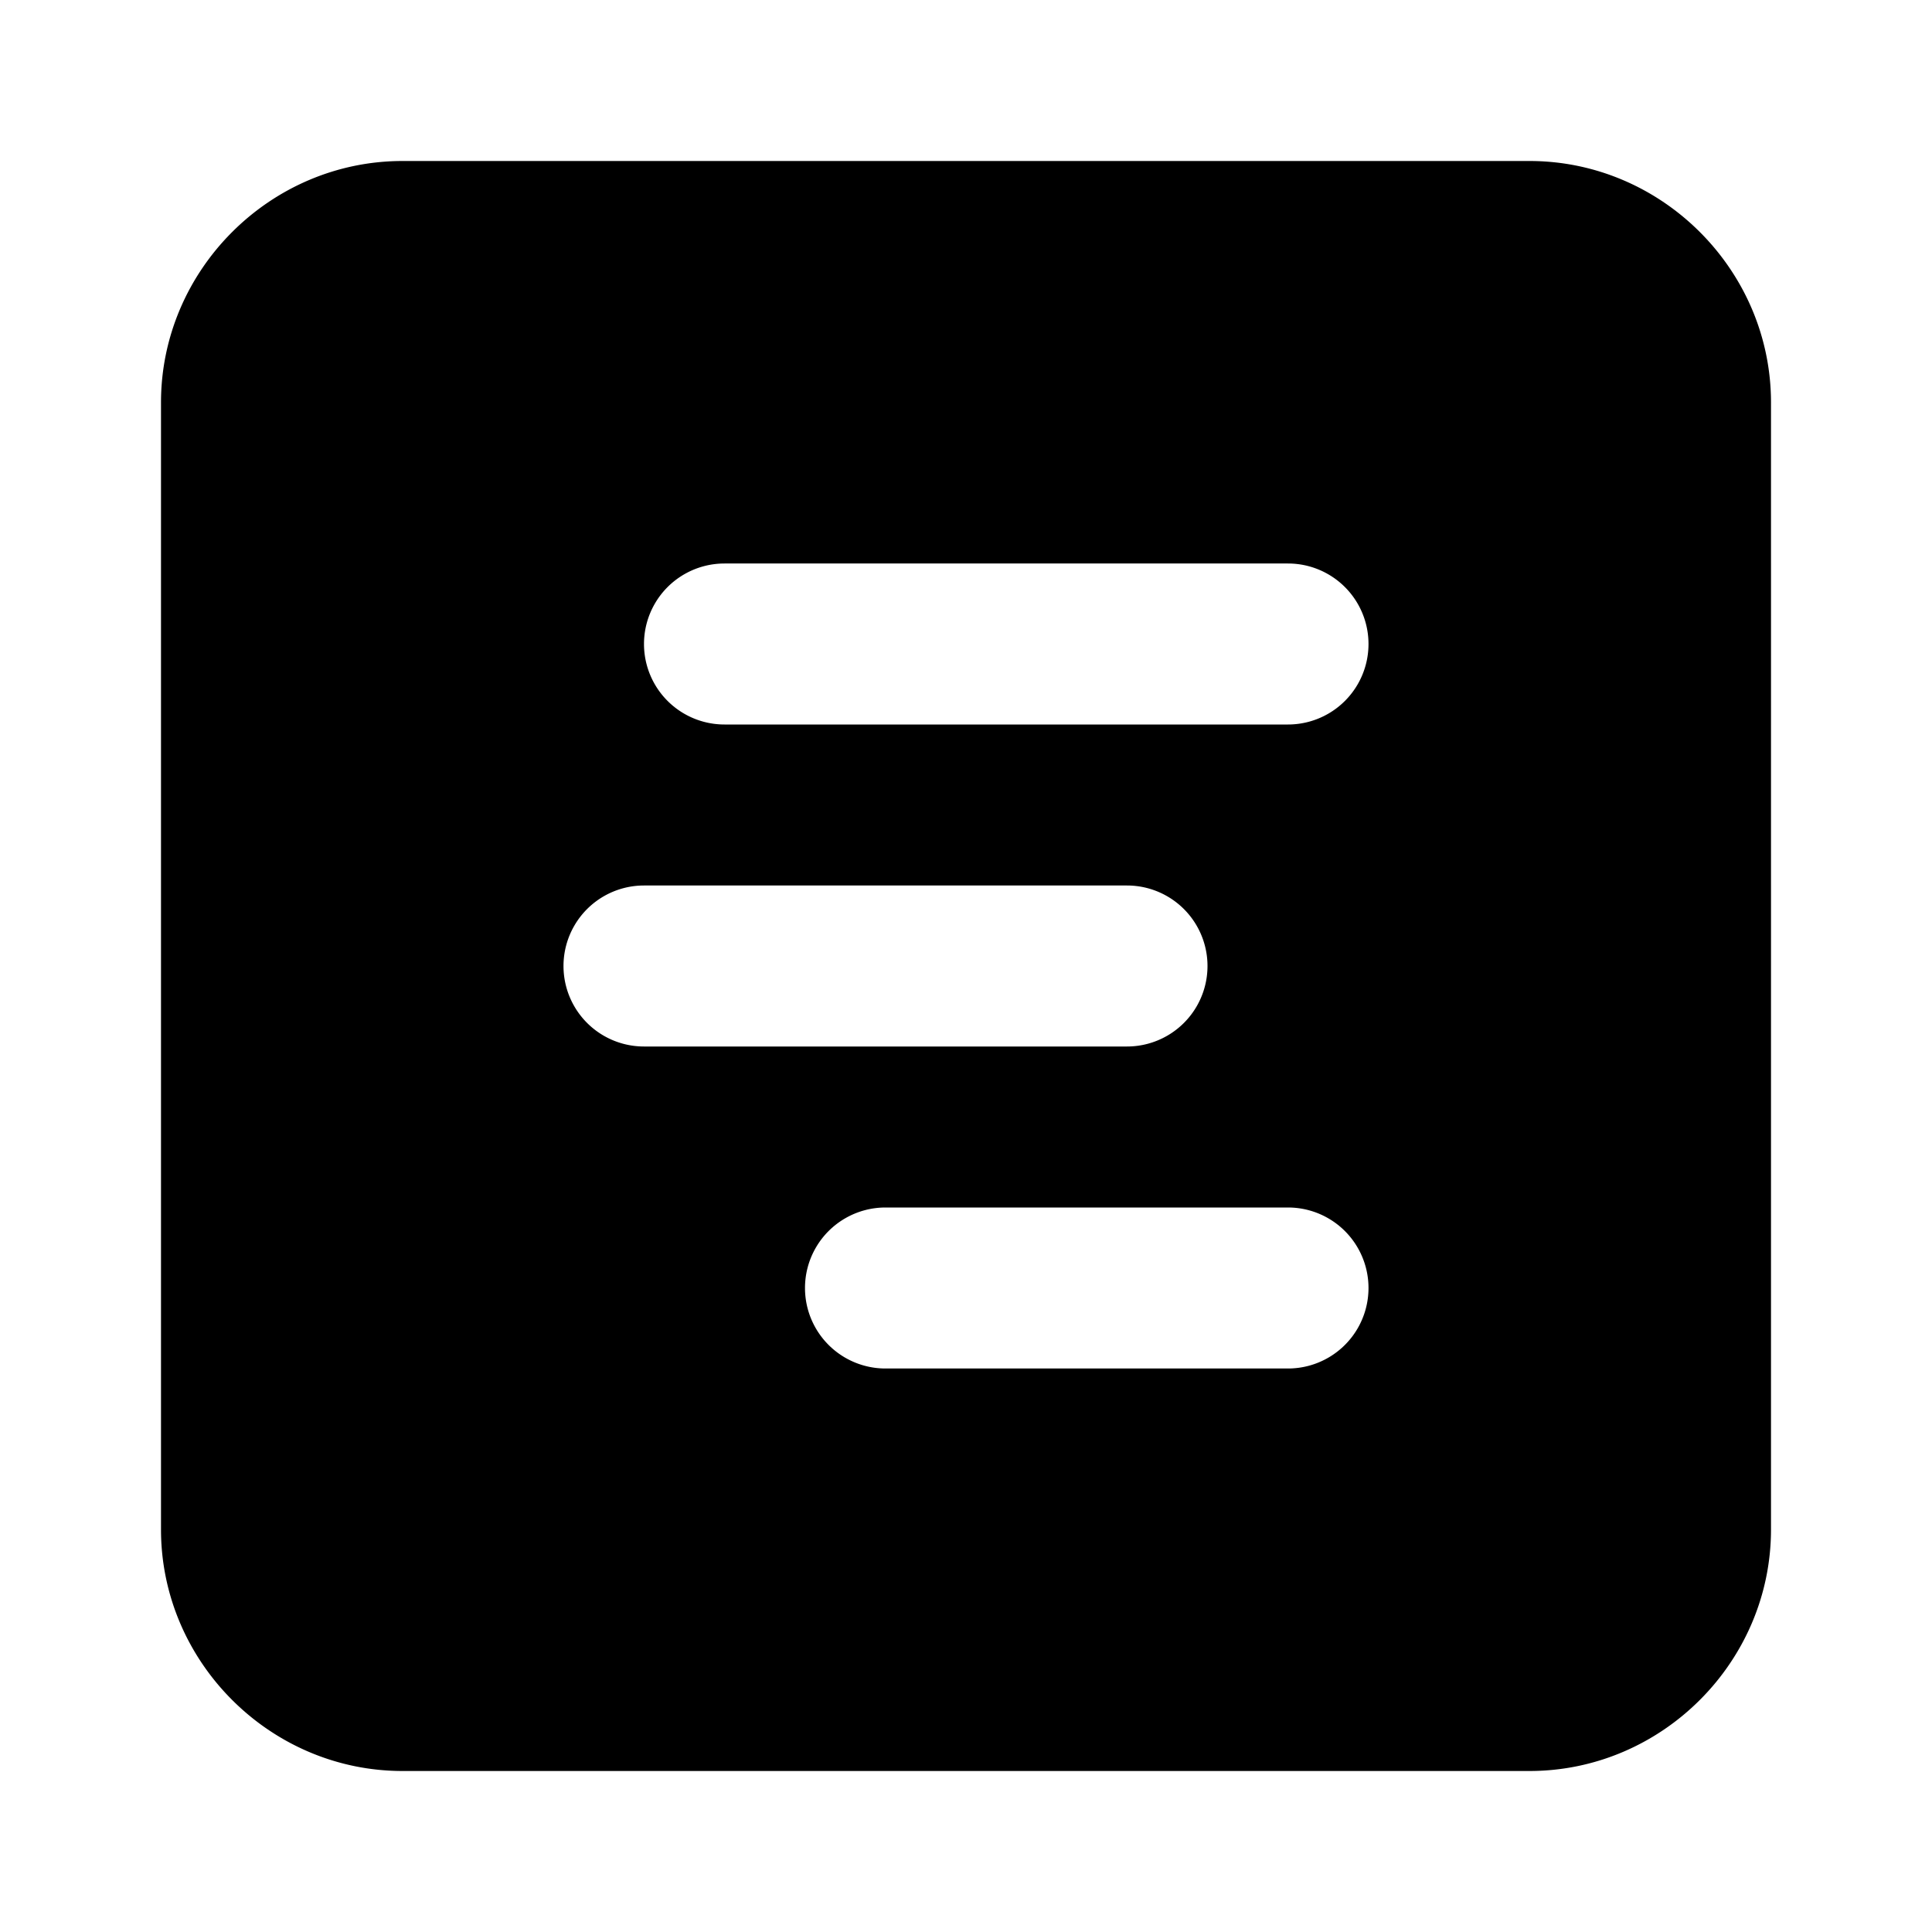 <svg xmlns="http://www.w3.org/2000/svg" width="24" height="24" viewBox="0 0 24 24"><path d="M5 2C3.355 2 2 3.355 2 5v14c0 1.645 1.355 3 3 3h14c1.645 0 3-1.355 3-3V5c0-1.645-1.355-3-3-3Zm4 5h7a1 1 0 0 1 0 2H9a1 1 0 0 1 0-2Zm-1 4h6a1 1 0 0 1 0 2H8a1 1 0 0 1 0-2Zm3 4h5a1 1 0 0 1 0 2h-5a1 1 0 0 1 0-2z"/></svg>